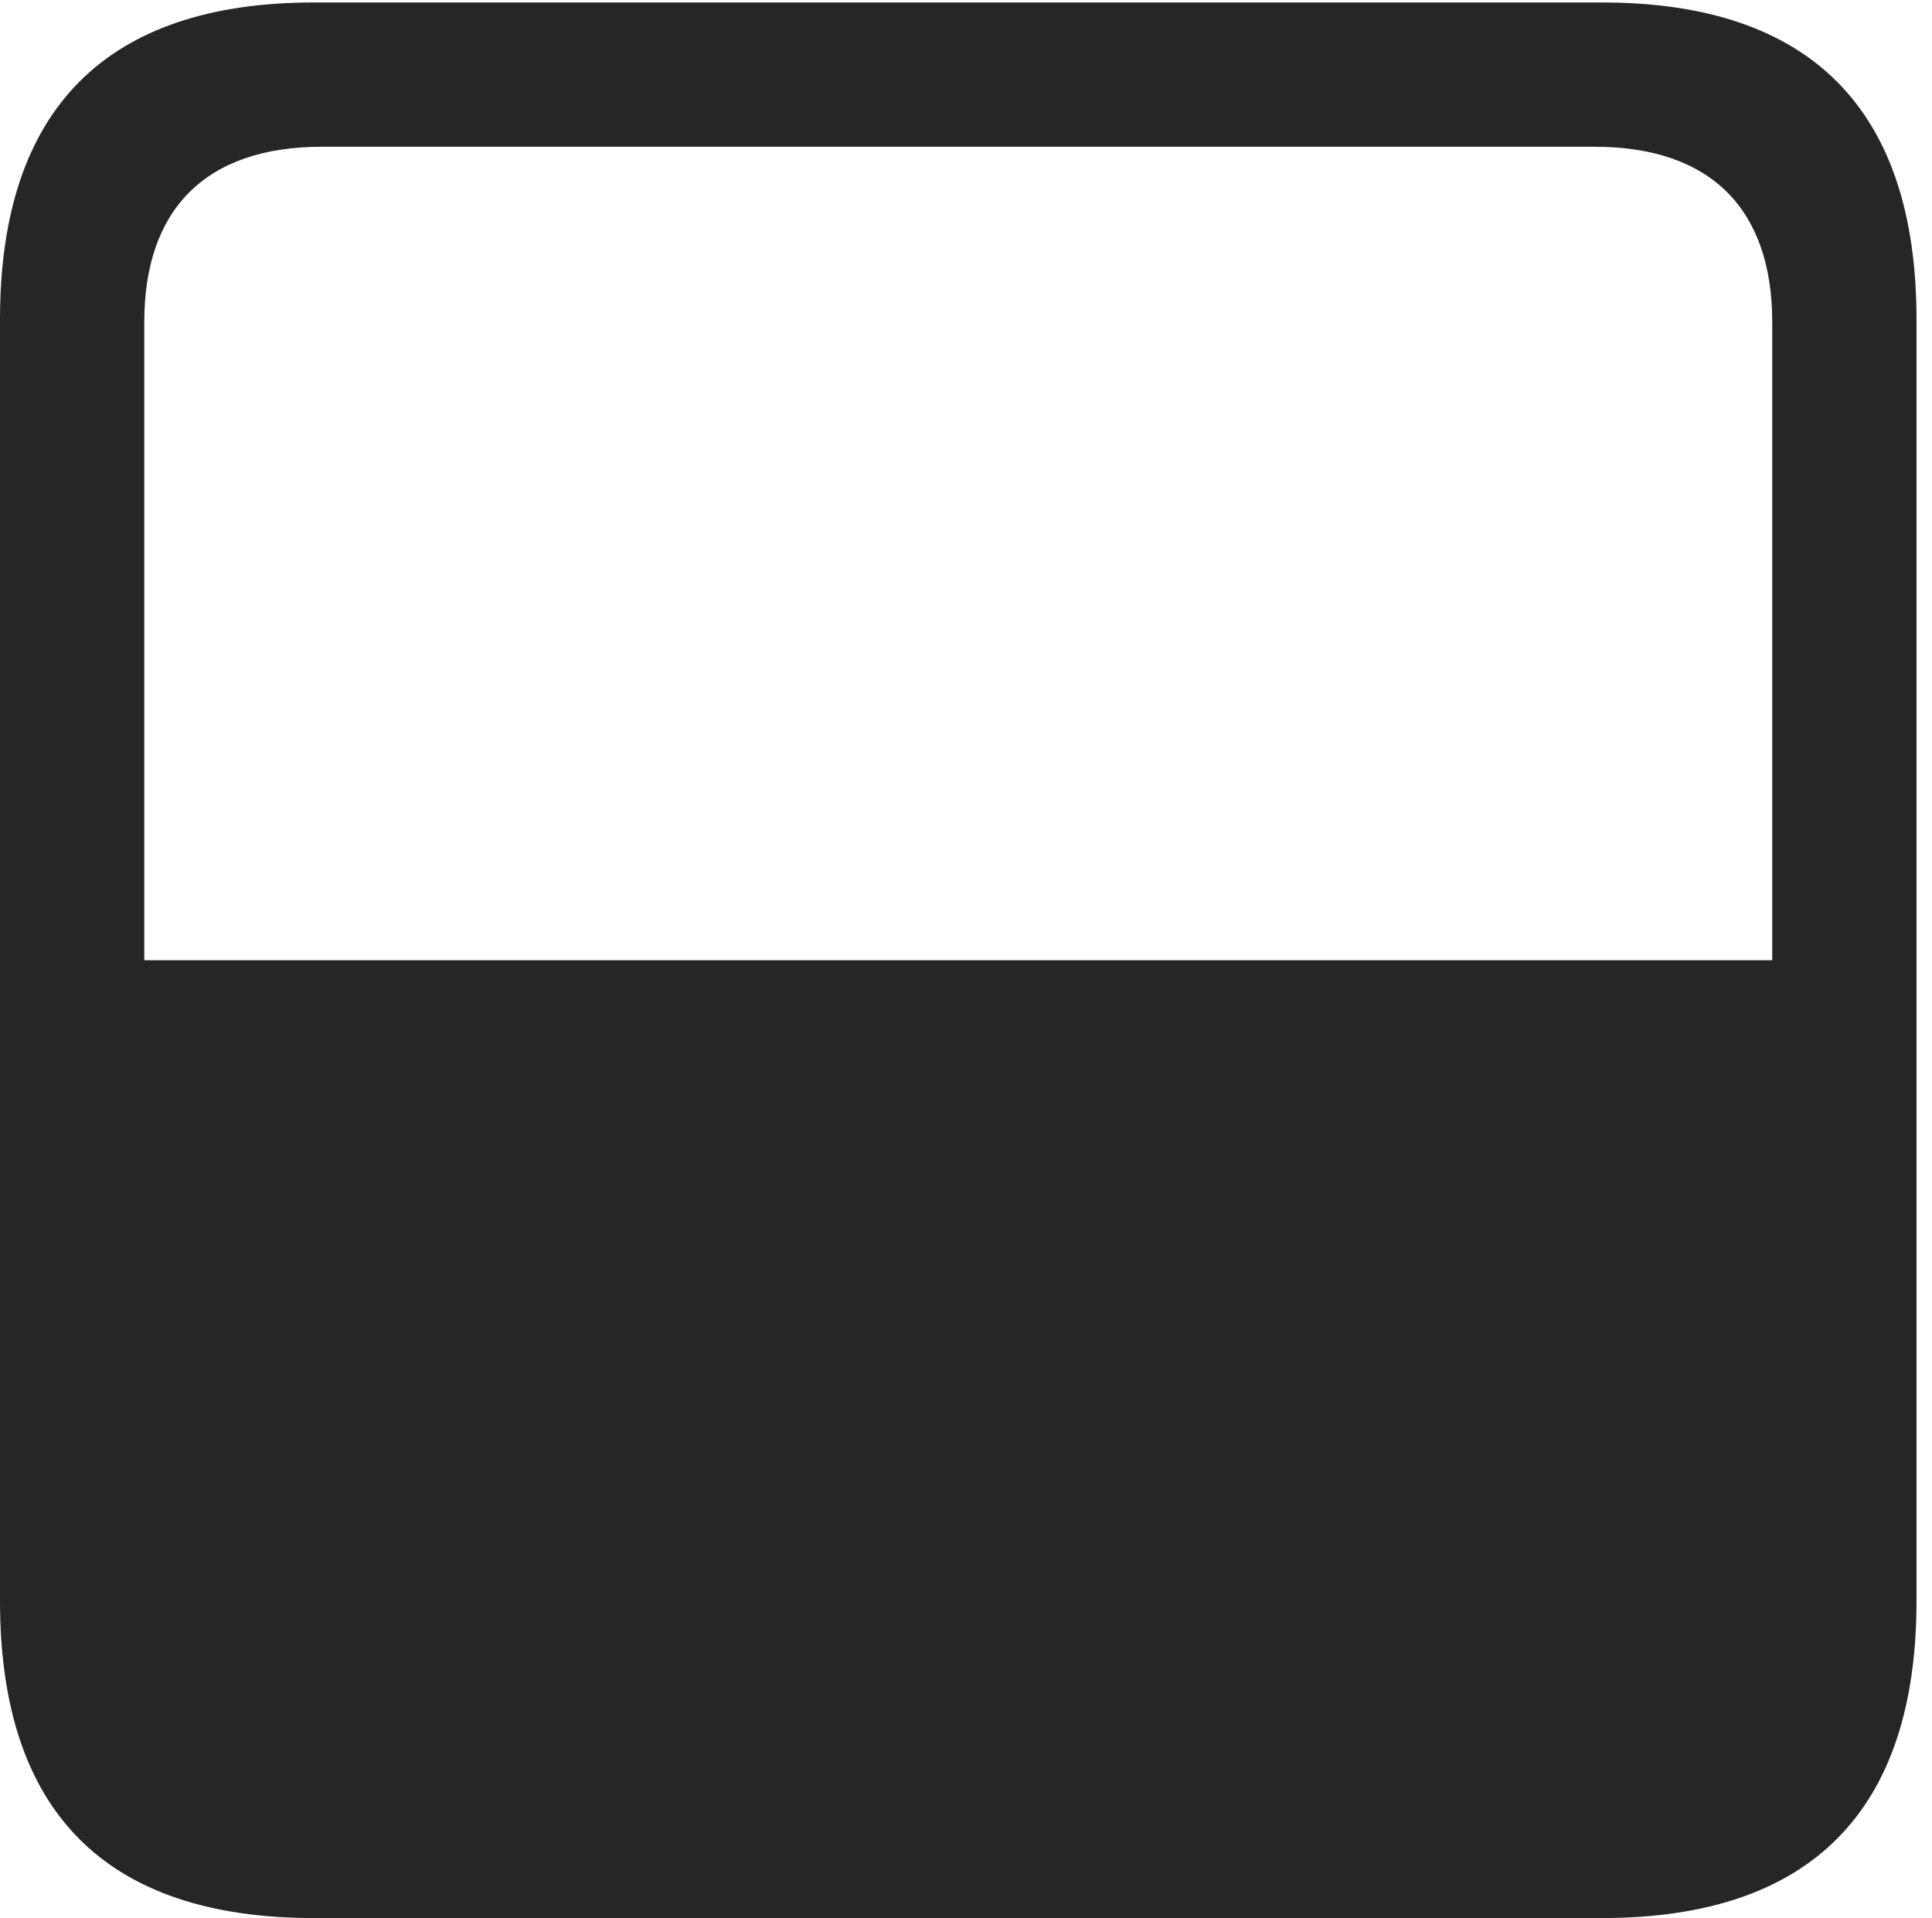 <?xml version="1.0" encoding="UTF-8"?>
<!--Generator: Apple Native CoreSVG 326-->
<!DOCTYPE svg
PUBLIC "-//W3C//DTD SVG 1.1//EN"
       "http://www.w3.org/Graphics/SVG/1.1/DTD/svg11.dtd">
<svg version="1.1" xmlns="http://www.w3.org/2000/svg" xmlns:xlink="http://www.w3.org/1999/xlink" viewBox="0 0 46.289 45.957">
 <g>
  <rect height="45.957" opacity="0" width="46.289" x="0" y="0"/>
  <path d="M0 38.359C0 43.398 2.52 45.957 7.52 45.957L38.379 45.957C43.379 45.957 45.918 43.398 45.918 38.359L45.918 7.656C45.918 2.598 43.359 0.059 38.379 0.059L7.52 0.059C2.559 0.059 0 2.598 0 7.656ZM3.457 23.008L3.457 7.715C3.457 5.039 4.902 3.516 7.715 3.516L38.203 3.516C41.016 3.516 42.461 5.039 42.461 7.715L42.461 23.008Z" fill="black" fill-opacity="0.85"/>
 </g>
</svg>
